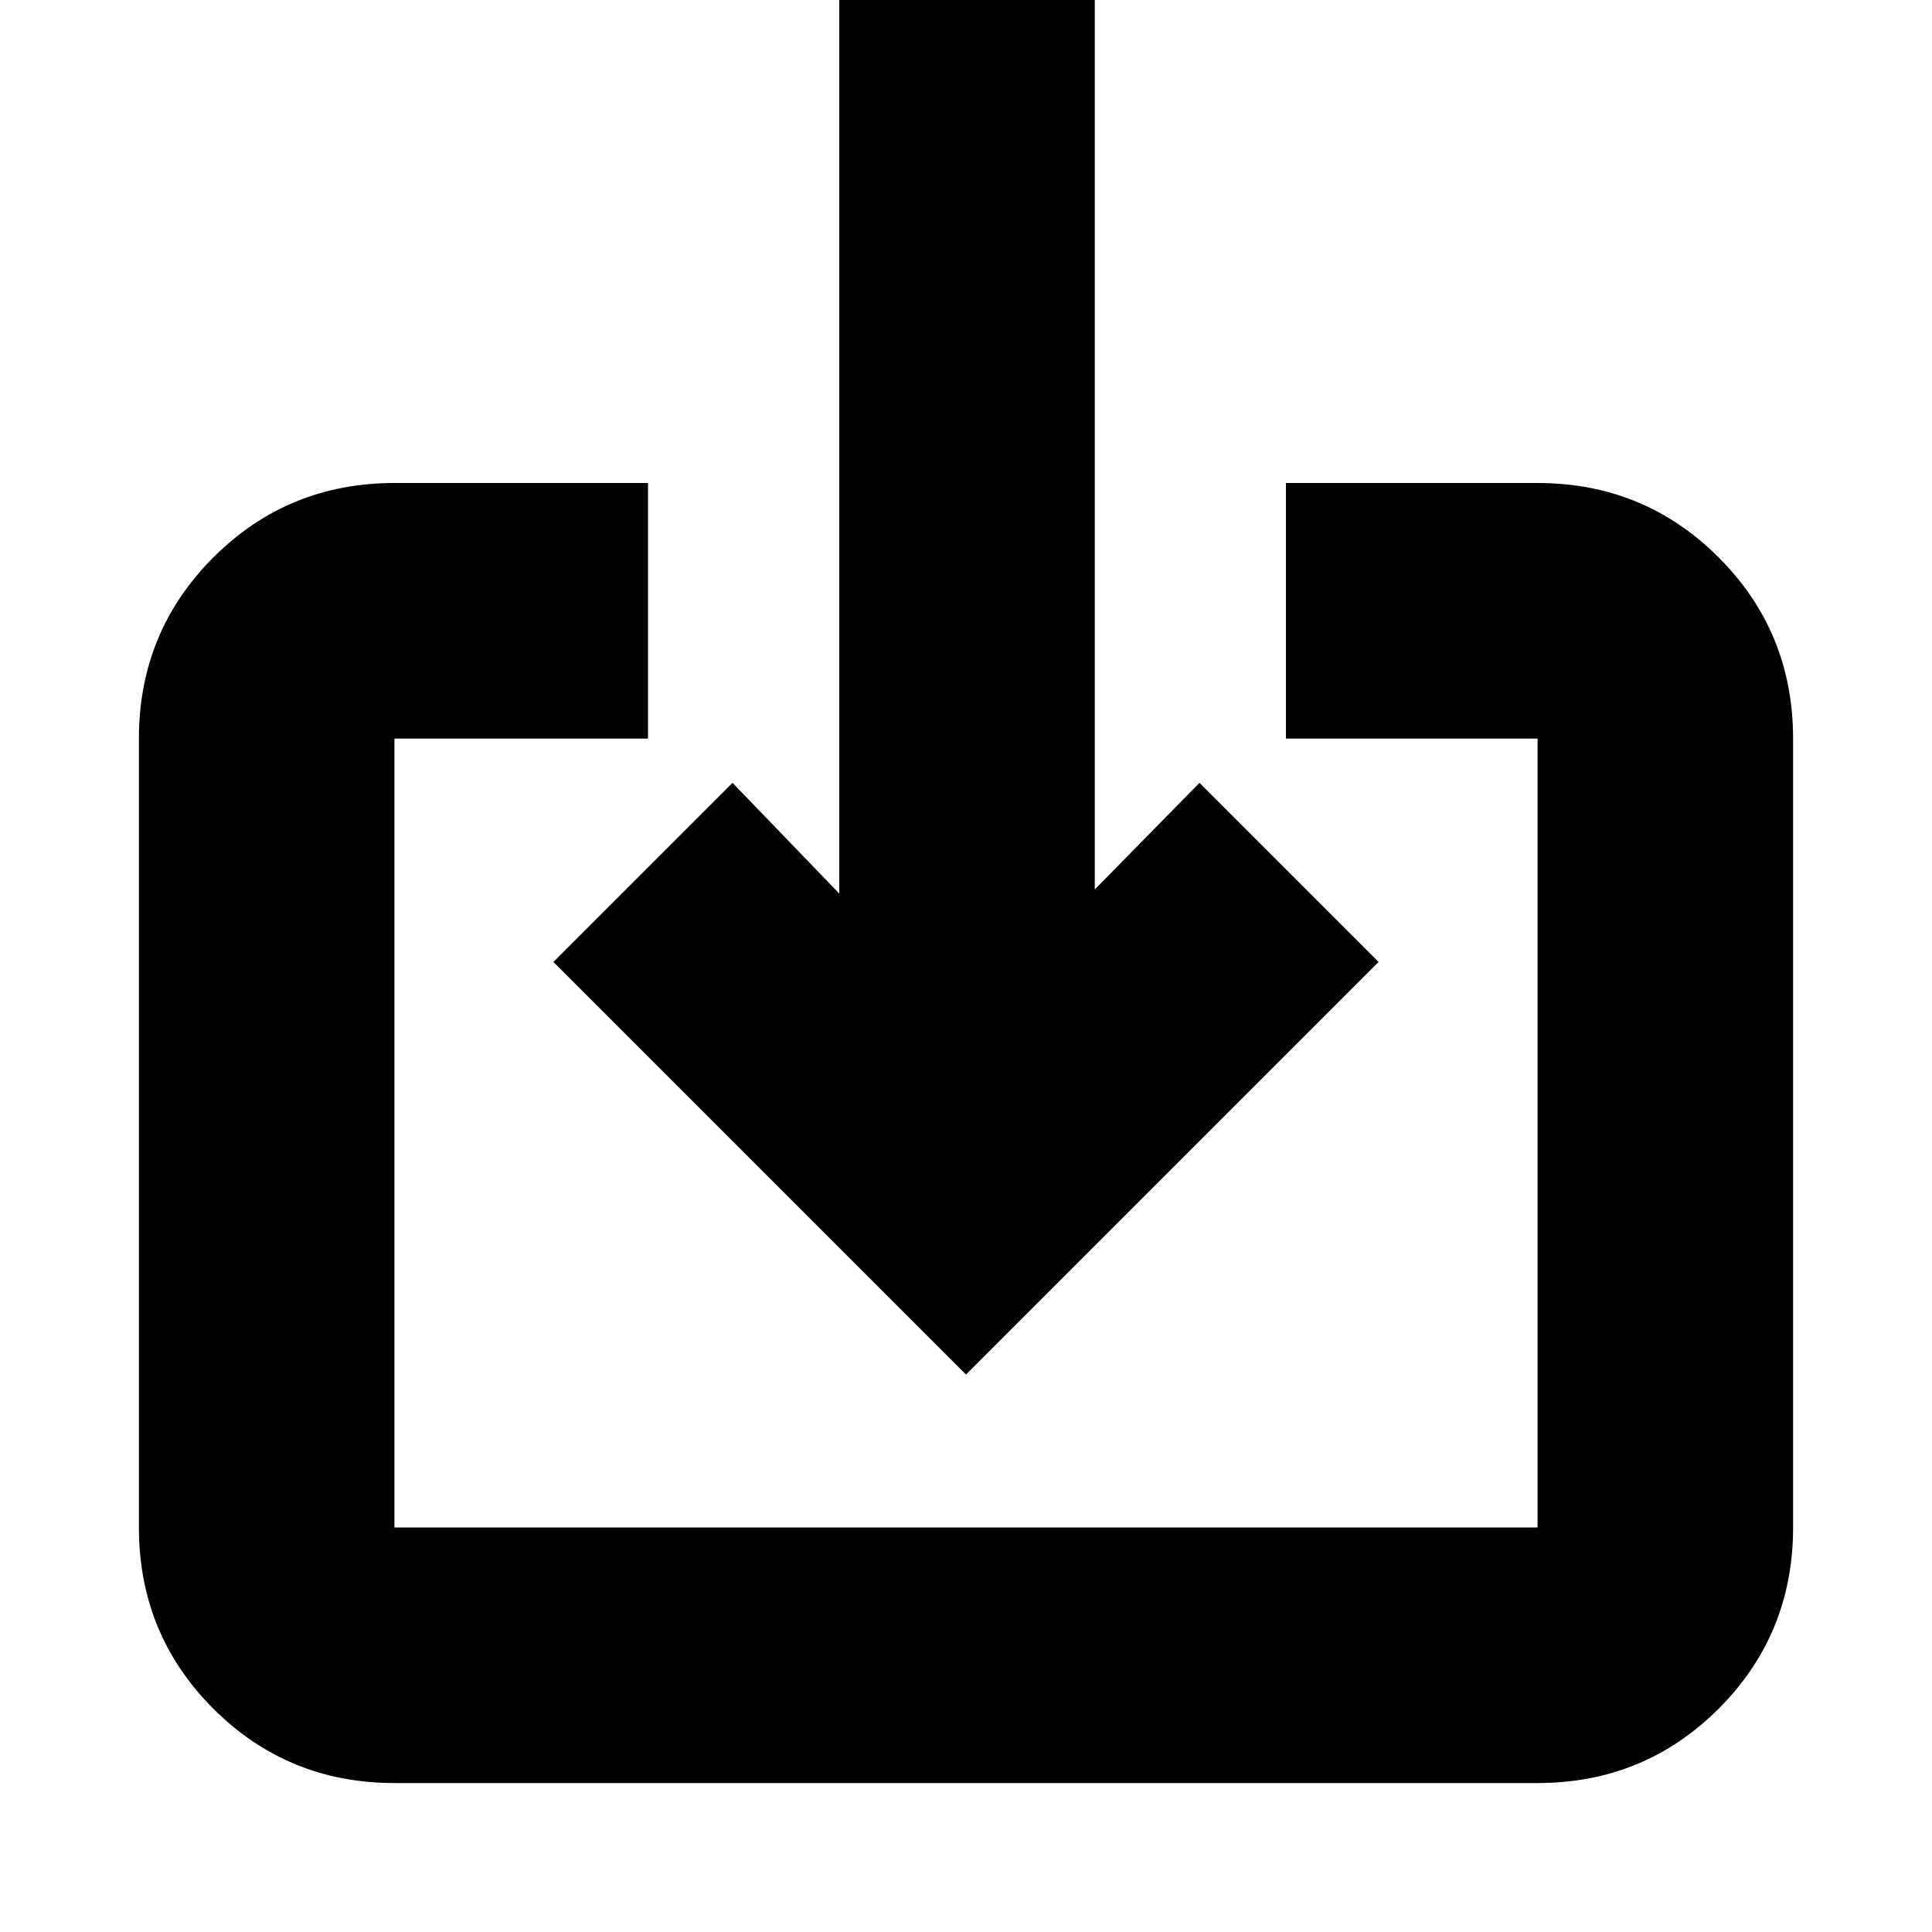 <svg xmlns="http://www.w3.org/2000/svg" height="20" width="20"><path d="M4.083 18.458Q2.979 18.458 2.208 17.688Q1.438 16.917 1.438 15.812V7.646Q1.438 6.542 2.208 5.771Q2.979 5 4.083 5H6.708V7.646H4.083Q4.083 7.646 4.083 7.646Q4.083 7.646 4.083 7.646V15.812Q4.083 15.812 4.083 15.812Q4.083 15.812 4.083 15.812H15.917Q15.917 15.812 15.917 15.812Q15.917 15.812 15.917 15.812V7.646Q15.917 7.646 15.917 7.646Q15.917 7.646 15.917 7.646H13.312V5H15.917Q17.021 5 17.792 5.771Q18.562 6.542 18.562 7.646V15.812Q18.562 16.917 17.792 17.688Q17.021 18.458 15.917 18.458ZM10 14.229 5.729 9.958 7.583 8.104 8.688 9.25V-0.458H11.333V9.208L12.417 8.104L14.271 9.958Z"/></svg>